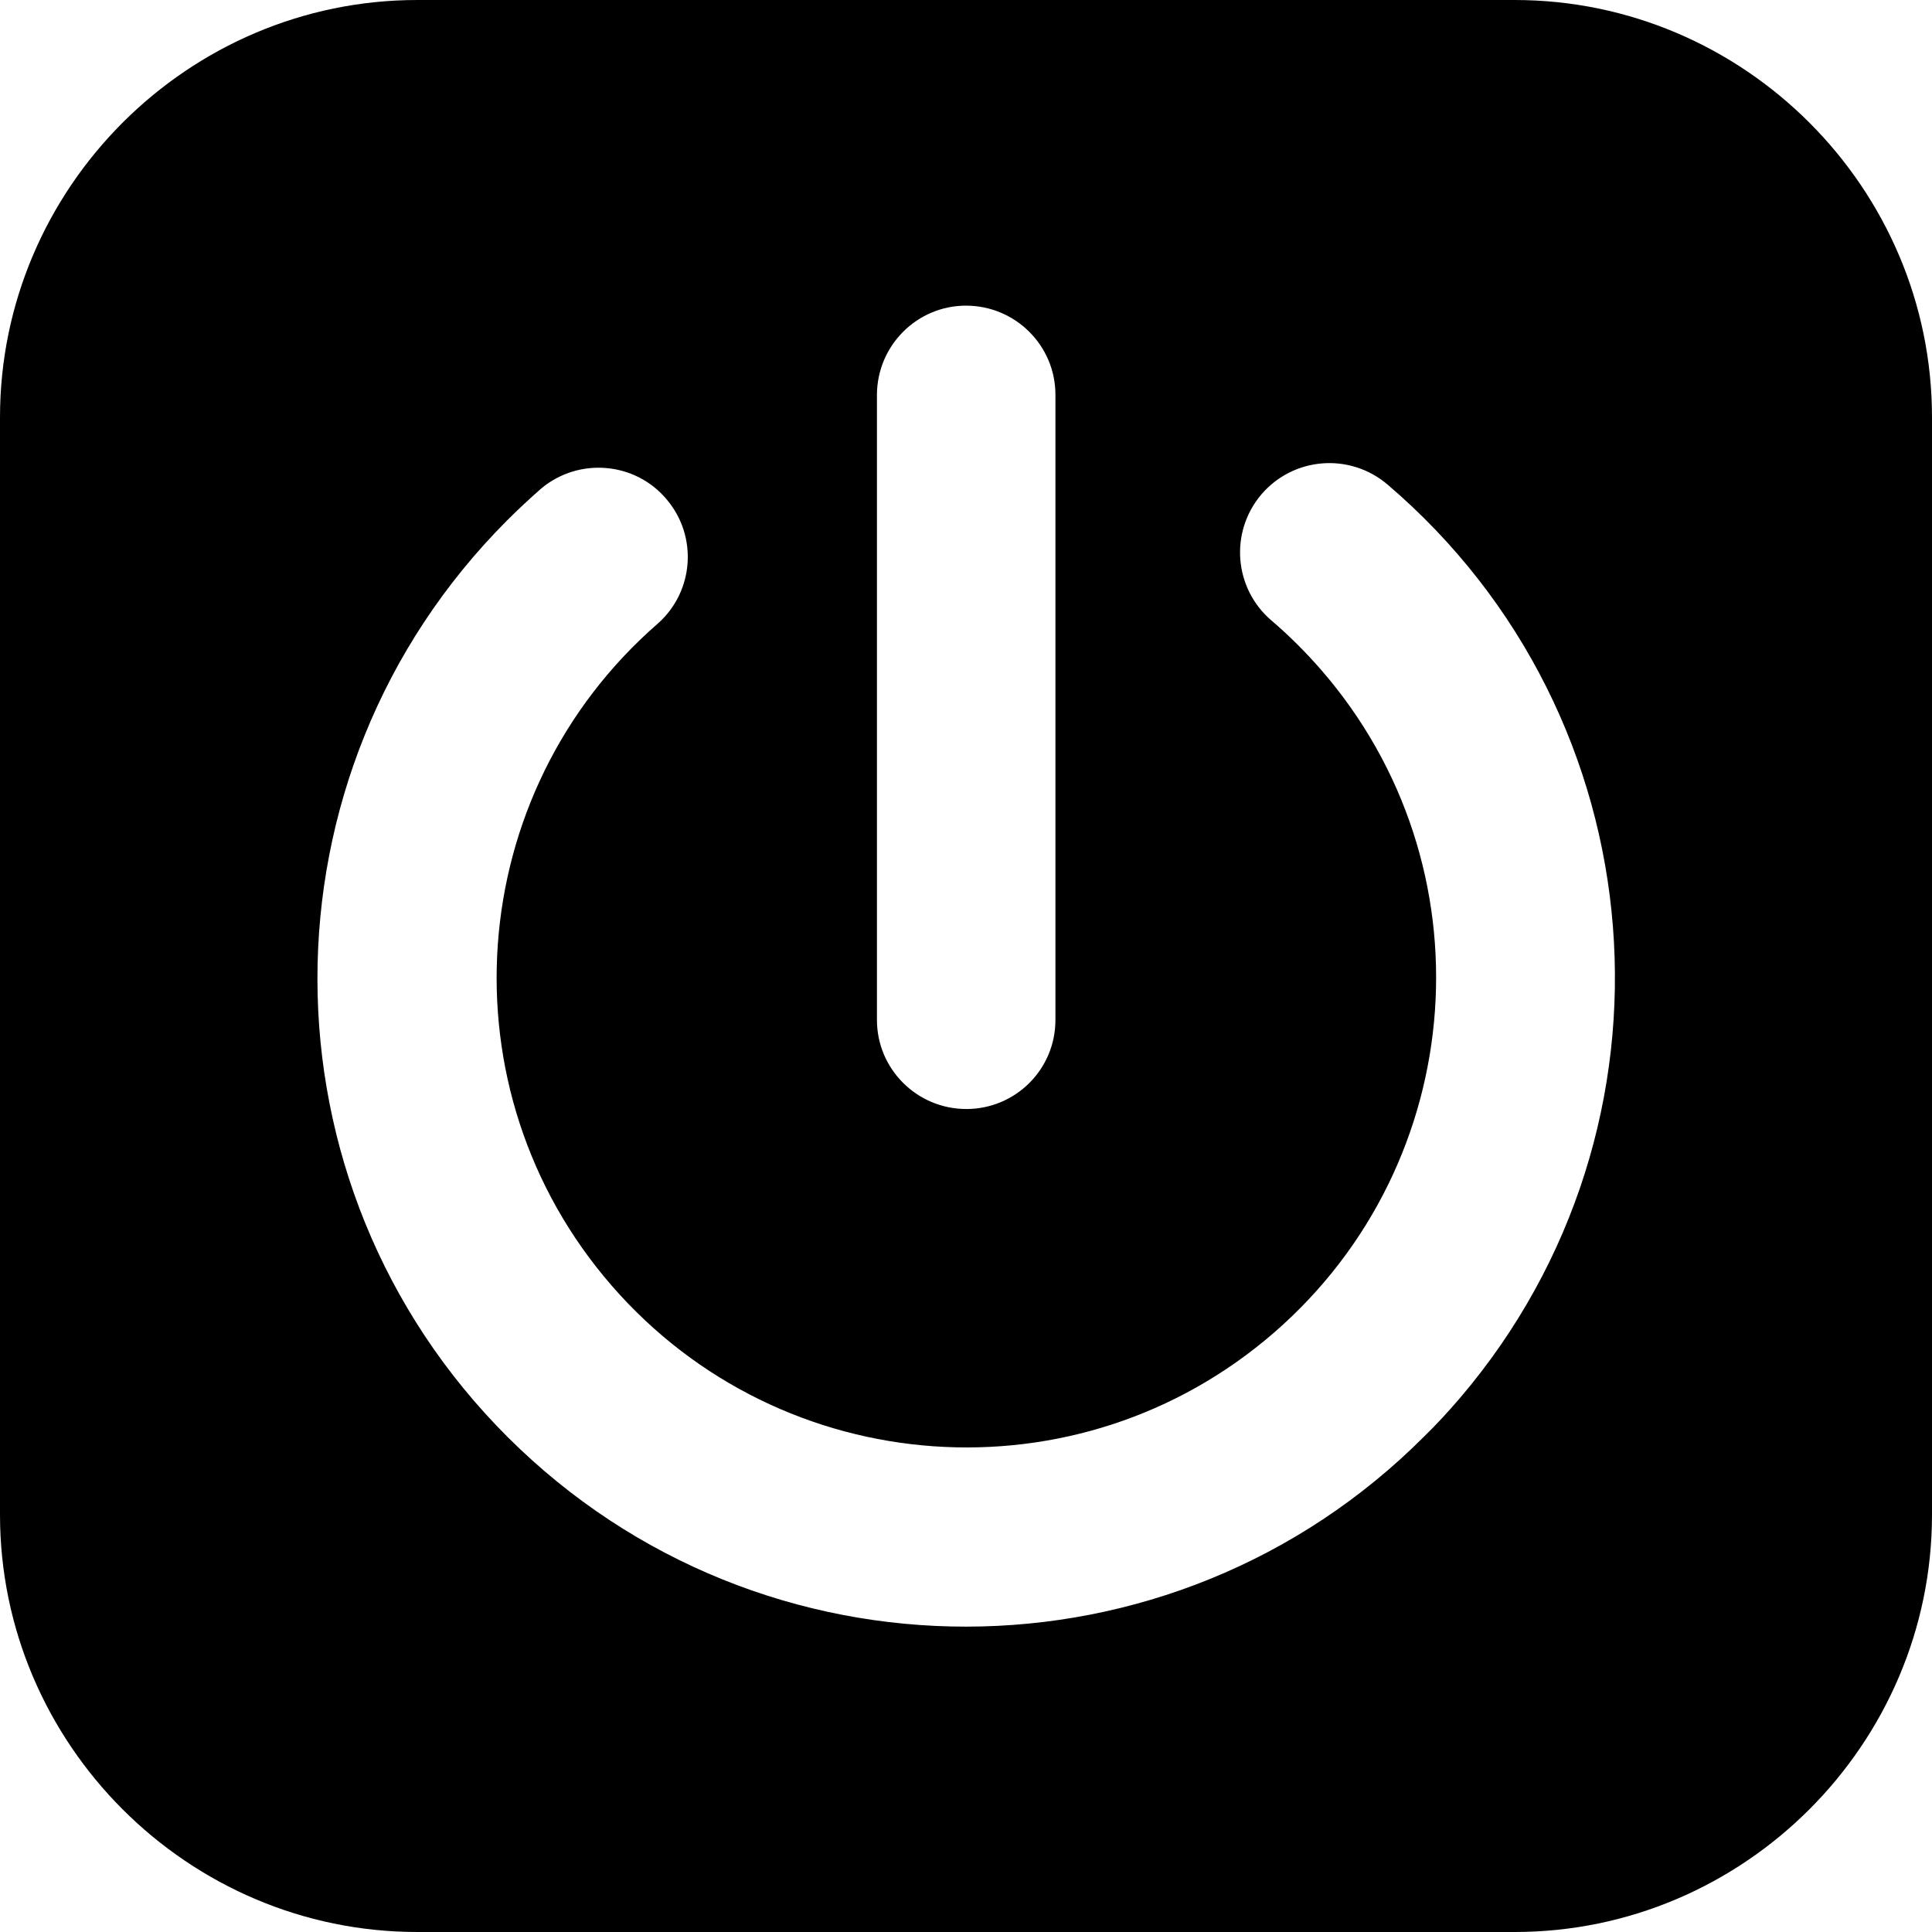 <?xml version="1.0" encoding="utf-8"?>
<!-- Generator: Adobe Illustrator 22.1.0, SVG Export Plug-In . SVG Version: 6.00 Build 0)  -->
<svg version="1.1" id="Calque_1" xmlns="http://www.w3.org/2000/svg" xmlns:xlink="http://www.w3.org/1999/xlink" x="0px" y="0px"
	 viewBox="0 0 512 512" style="enable-background:new 0 0 512 512;" xml:space="preserve">
<path d="M401.4,0H110.6C49.8,0,0,49.8,0,110.6v290.8C0,462.2,49.8,512,110.6,512h290.8c60.8,0,110.6-49.8,110.6-110.6V110.6
	C512,49.8,462.2,0,401.4,0z M232.4,104.7c0-13.1,10.6-23.7,23.6-23.7c13.1,0,23.7,10.6,23.7,23.6c0,0,0,0,0,0v165.7
	c0,13.1-10.6,23.6-23.6,23.6c-13.1,0-23.7-10.6-23.7-23.6L232.4,104.7L232.4,104.7z M377.5,380.6c-67,67.2-175.7,67.3-242.9,0.3
	s-67.3-175.7-0.3-242.9c3-3,6-5.8,9.2-8.6c10-8.3,25-7,33.3,3.1c8.1,9.7,7.1,24.1-2.3,32.6c-51.9,45-57.5,123.7-12.4,175.6
	s123.7,57.5,175.6,12.4s57.5-123.7,12.4-175.6c-4.1-4.7-8.5-9.1-13.2-13.1c-9.9-8.5-11.1-23.4-2.6-33.4c8.5-9.9,23.4-11.1,33.4-2.6
	c72.2,61.6,80.7,170,19.2,242.1C383.8,374.1,380.7,377.5,377.5,380.6L377.5,380.6z"/>
</svg>
